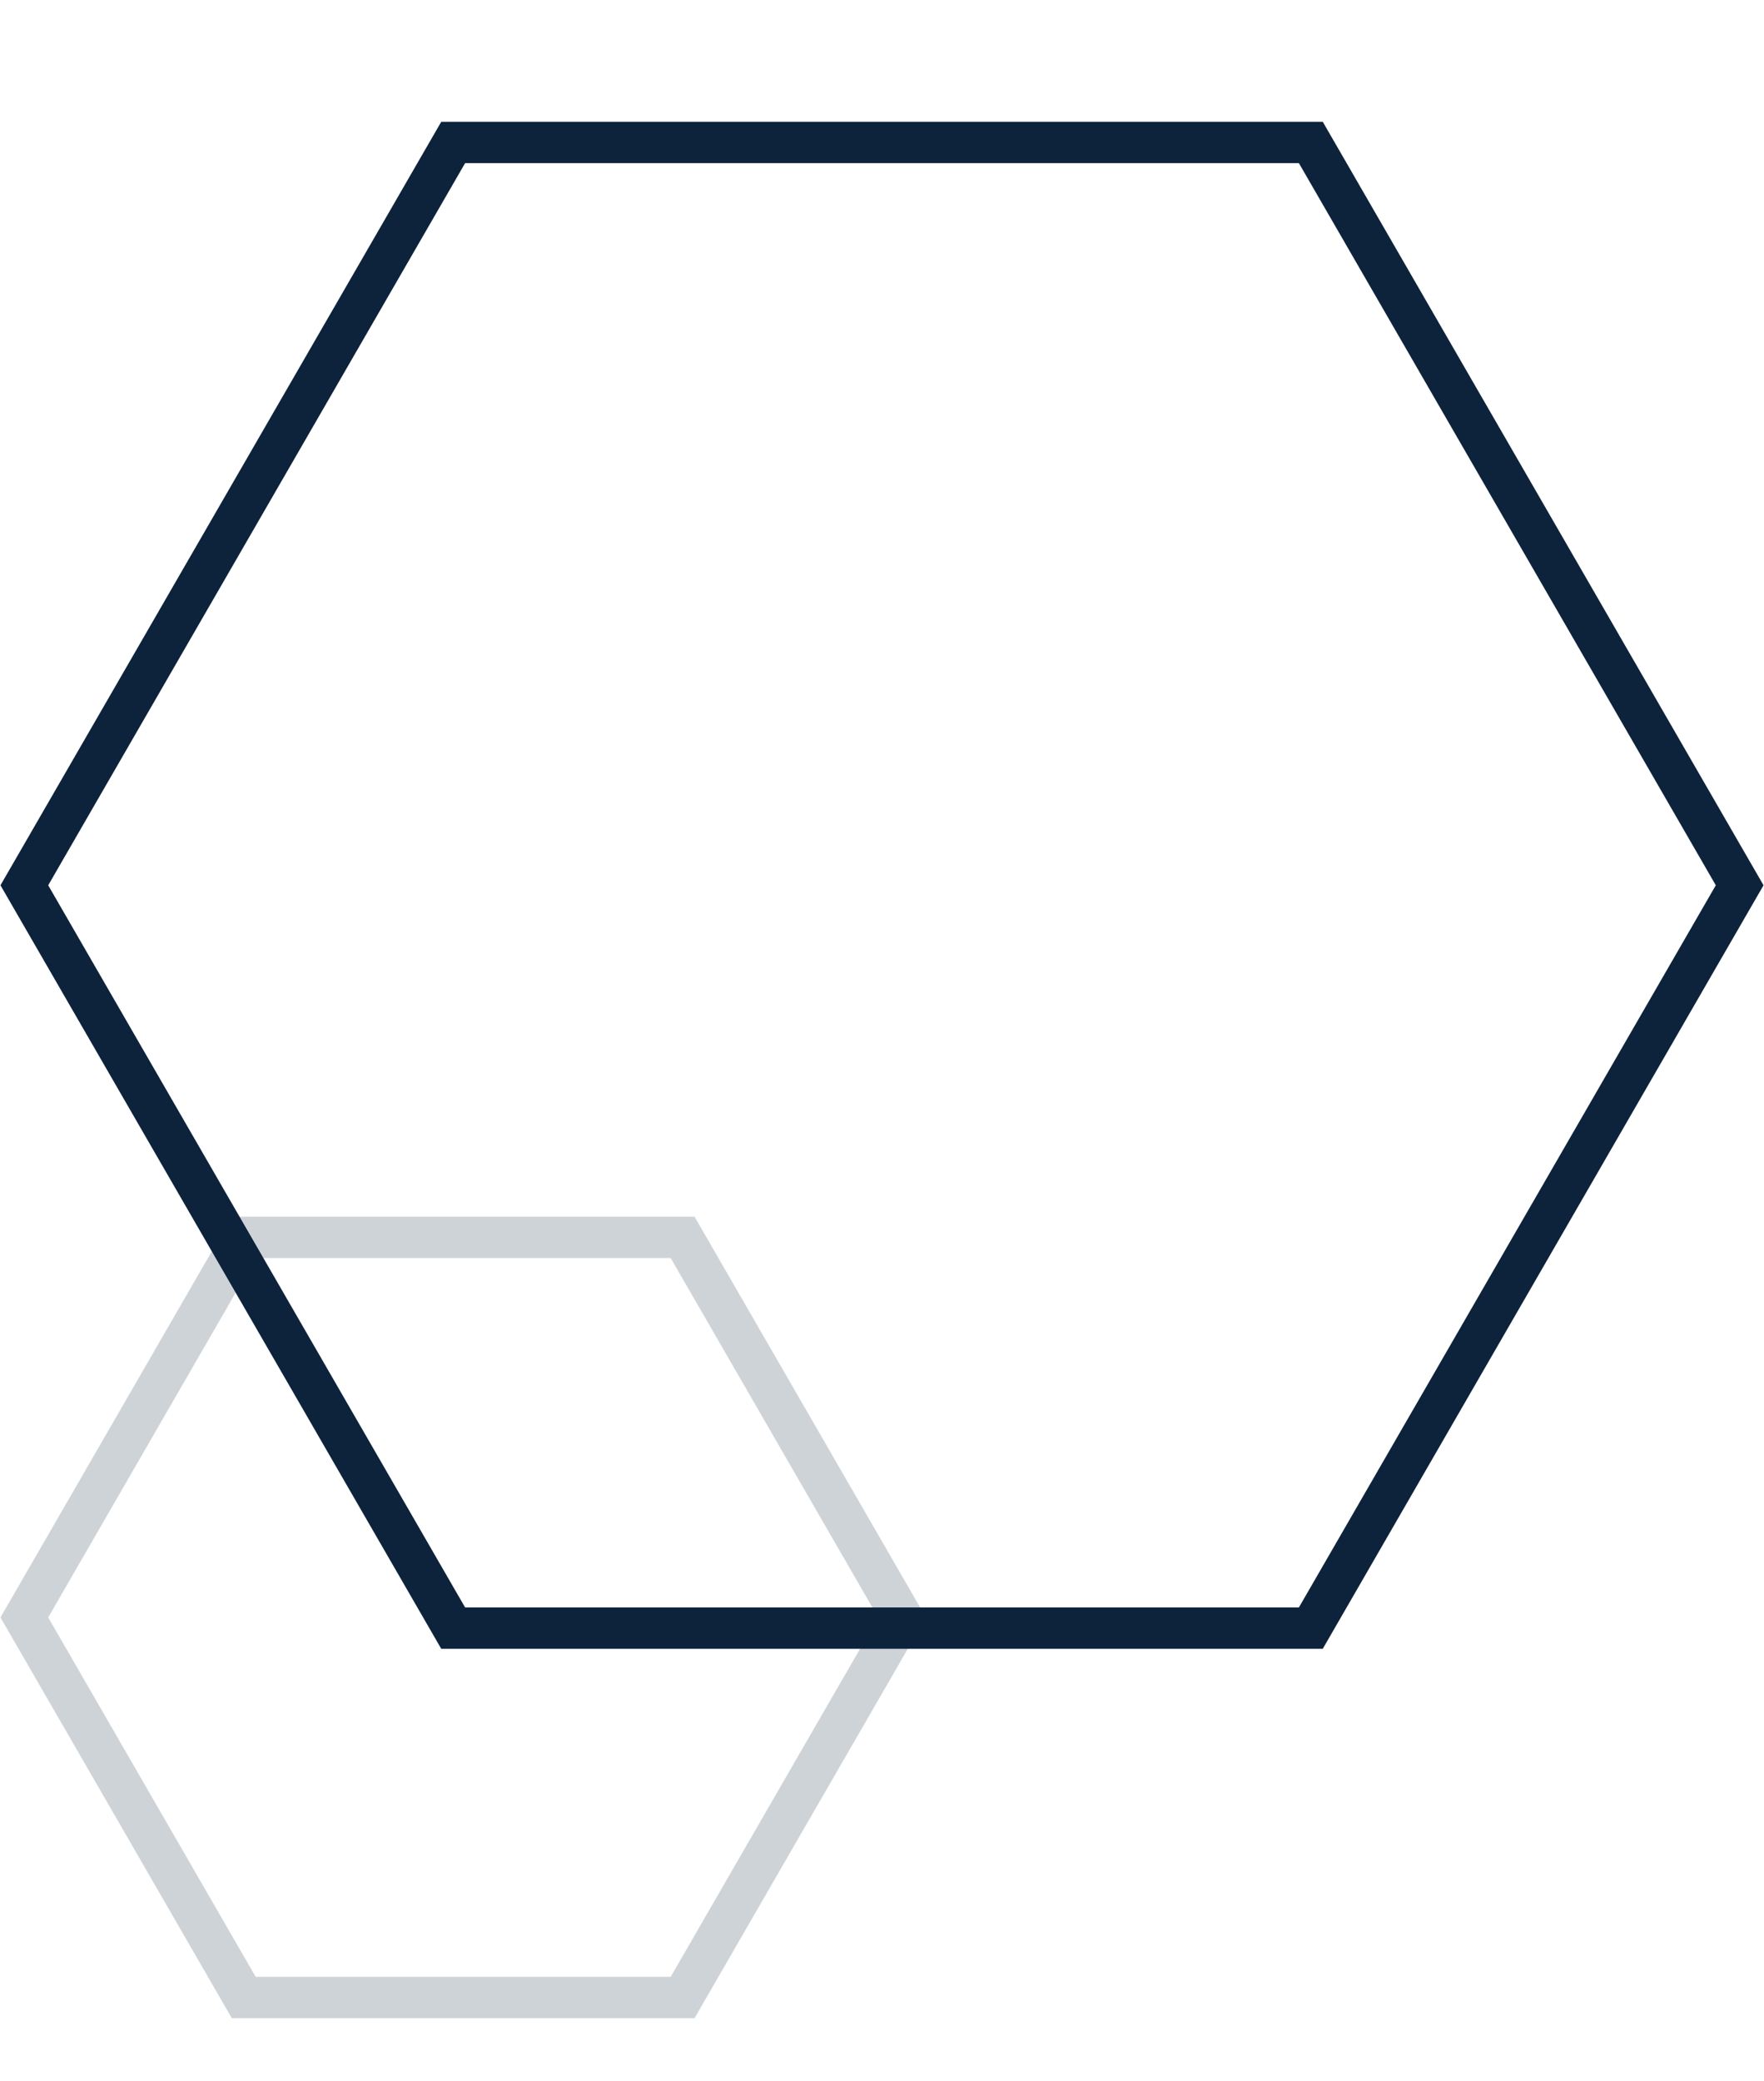 <svg width="128" height="151" viewBox="0 0 128 151" fill="none" xmlns="http://www.w3.org/2000/svg">
<path d="M49.531 89.778L65.453 117.355L49.531 144.932L17.687 144.932L1.766 117.355L17.687 89.778L49.531 89.778Z" stroke="#0D233C" stroke-opacity="0.2" stroke-width="3"/>
<path d="M95.117 10.337L126.234 64.233L95.117 118.13L32.883 118.13L1.766 64.233L32.883 10.337L95.117 10.337Z" stroke="#0D233C" stroke-width="3"/>
</svg>
